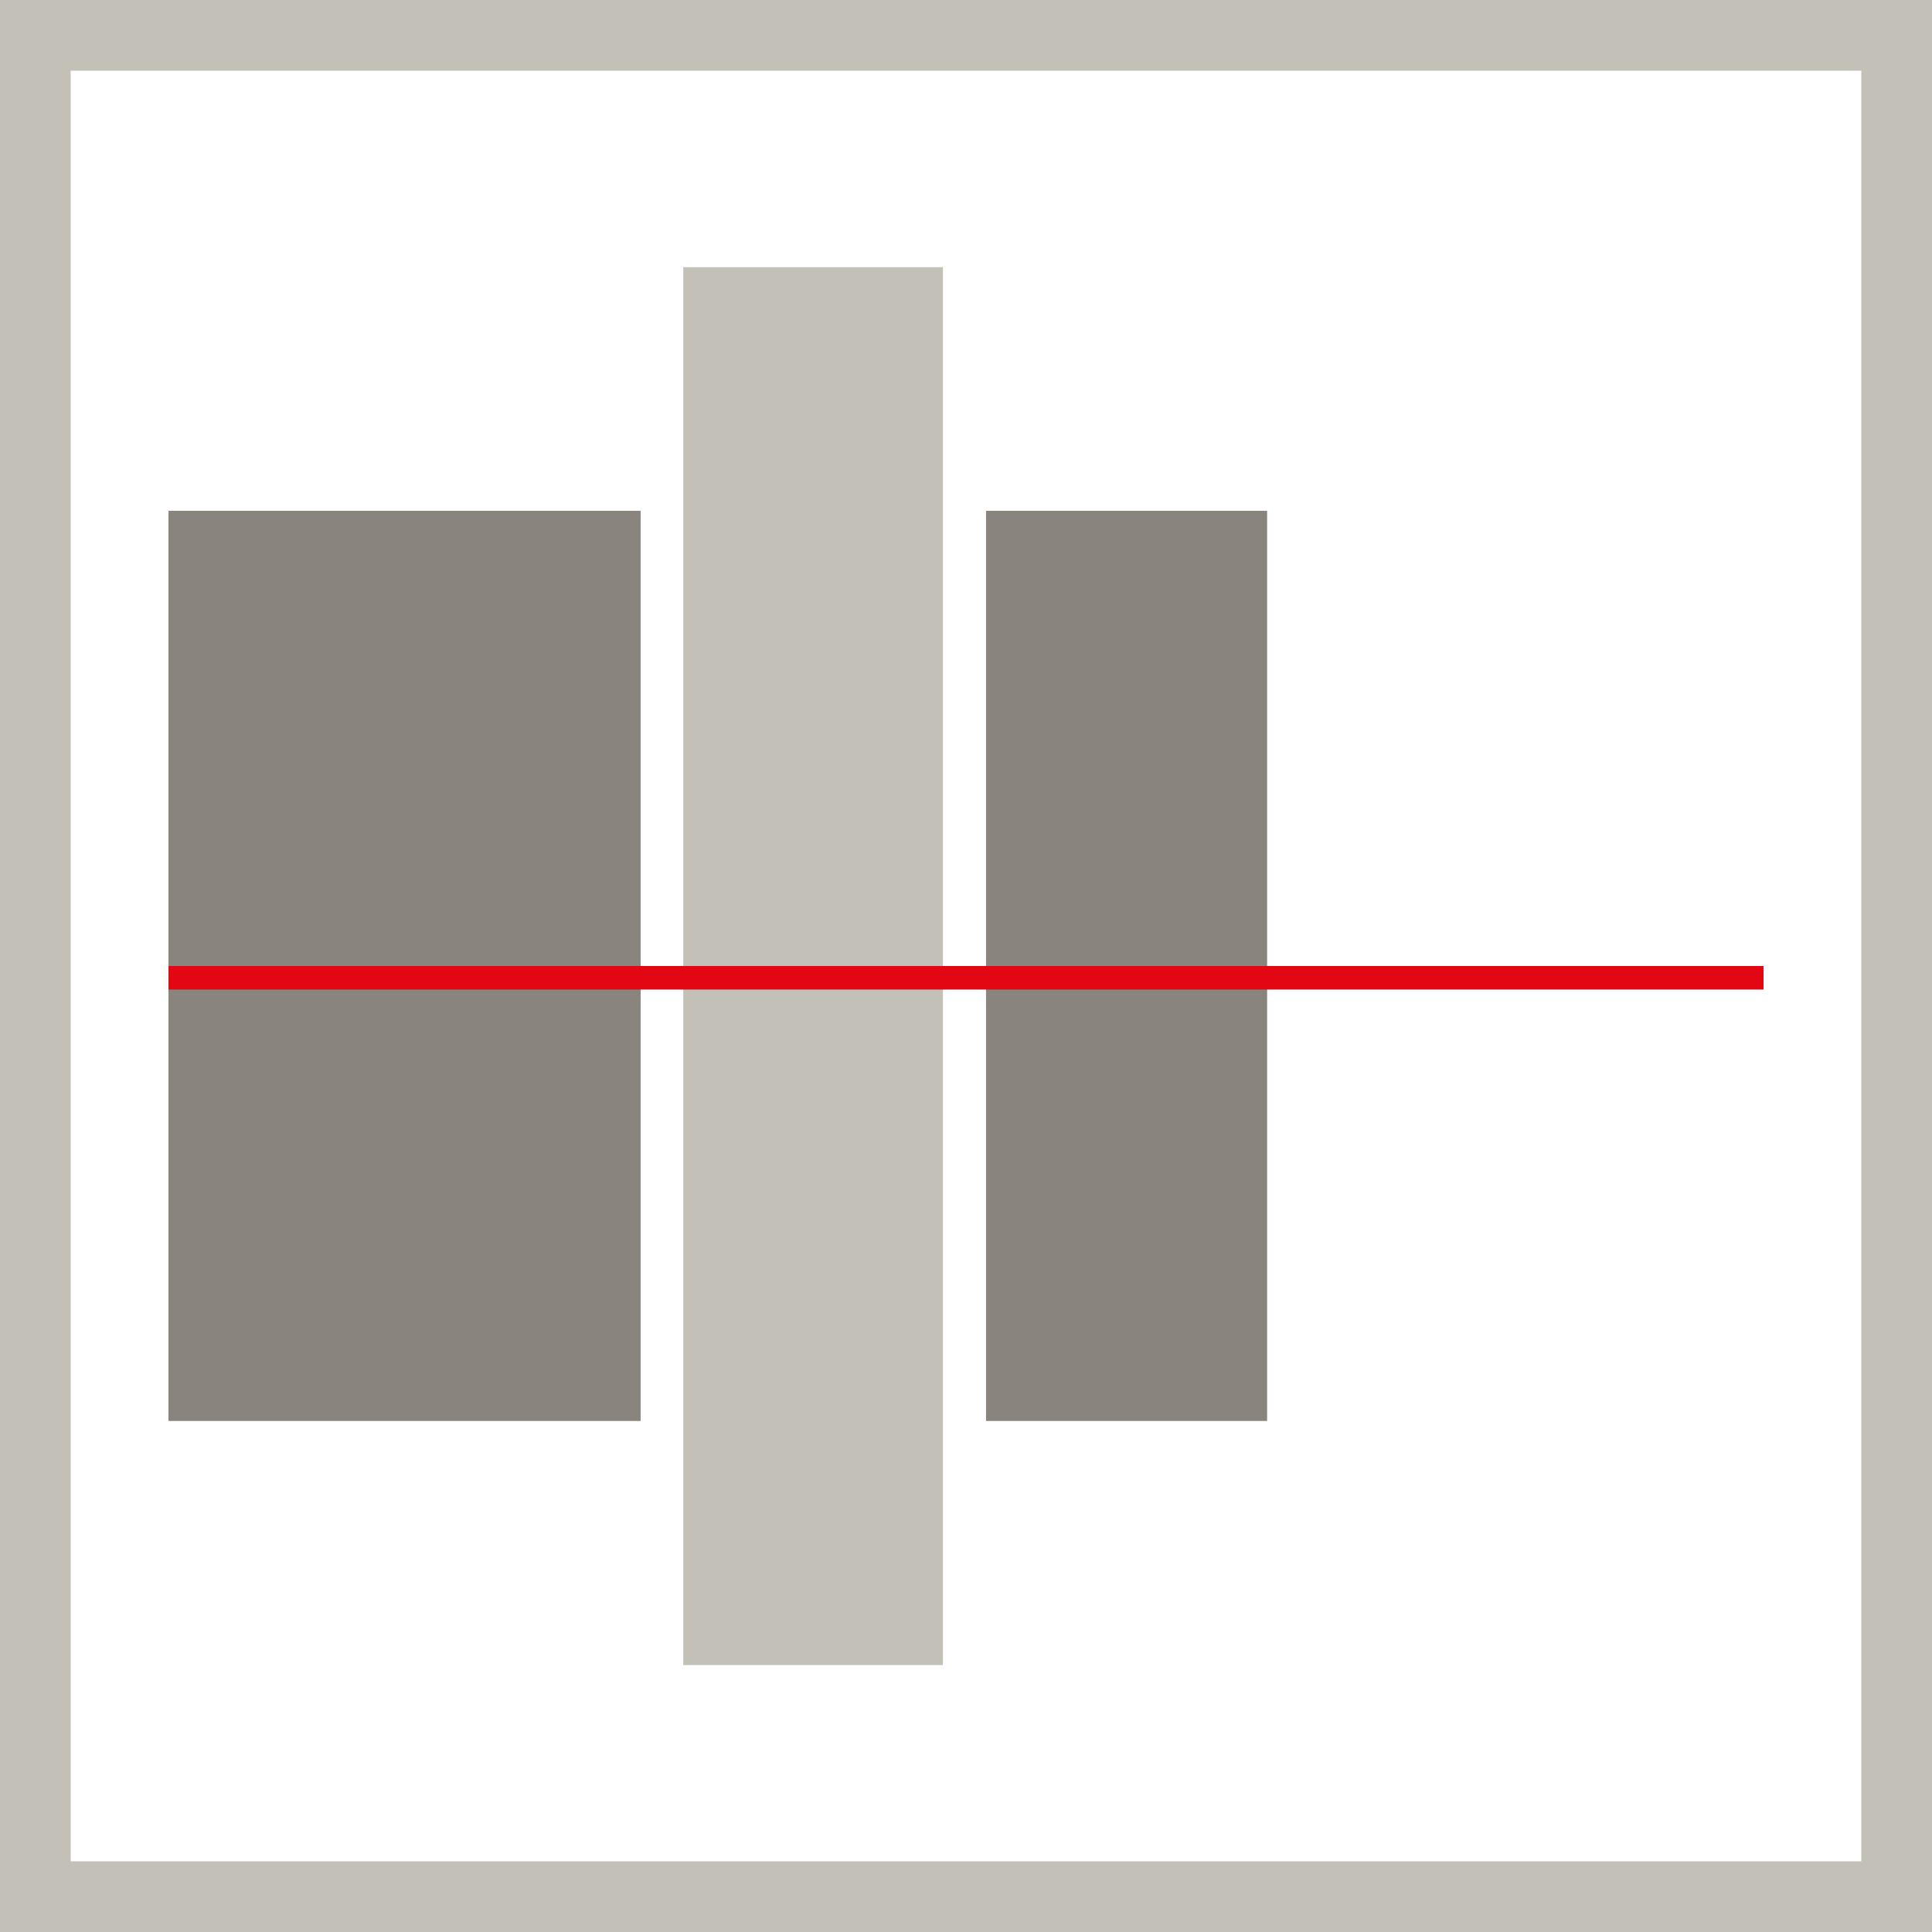 <?xml version="1.0" encoding="UTF-8"?><svg id="Ebene_2" xmlns="http://www.w3.org/2000/svg" viewBox="0 0 82 82"><defs><style>.cls-1{fill:none;stroke:#e30613;stroke-miterlimit:10;}.cls-2{fill:#89857e;}.cls-3{fill:#c3c0b8;}</style></defs><g id="align-center"><path class="cls-3" d="M79,3V79H3V3H79m3-3H0V82H82V0h0Z"/><rect class="cls-2" x="41.85" y="21.68" width="11.93" height="38.63"/><rect class="cls-3" x="29" y="11.34" width="11.02" height="59.33"/><rect class="cls-2" x="7.15" y="21.68" width="20.04" height="38.63"/><line class="cls-1" x1="74.85" y1="41.5" x2="7.15" y2="41.5"/></g></svg>